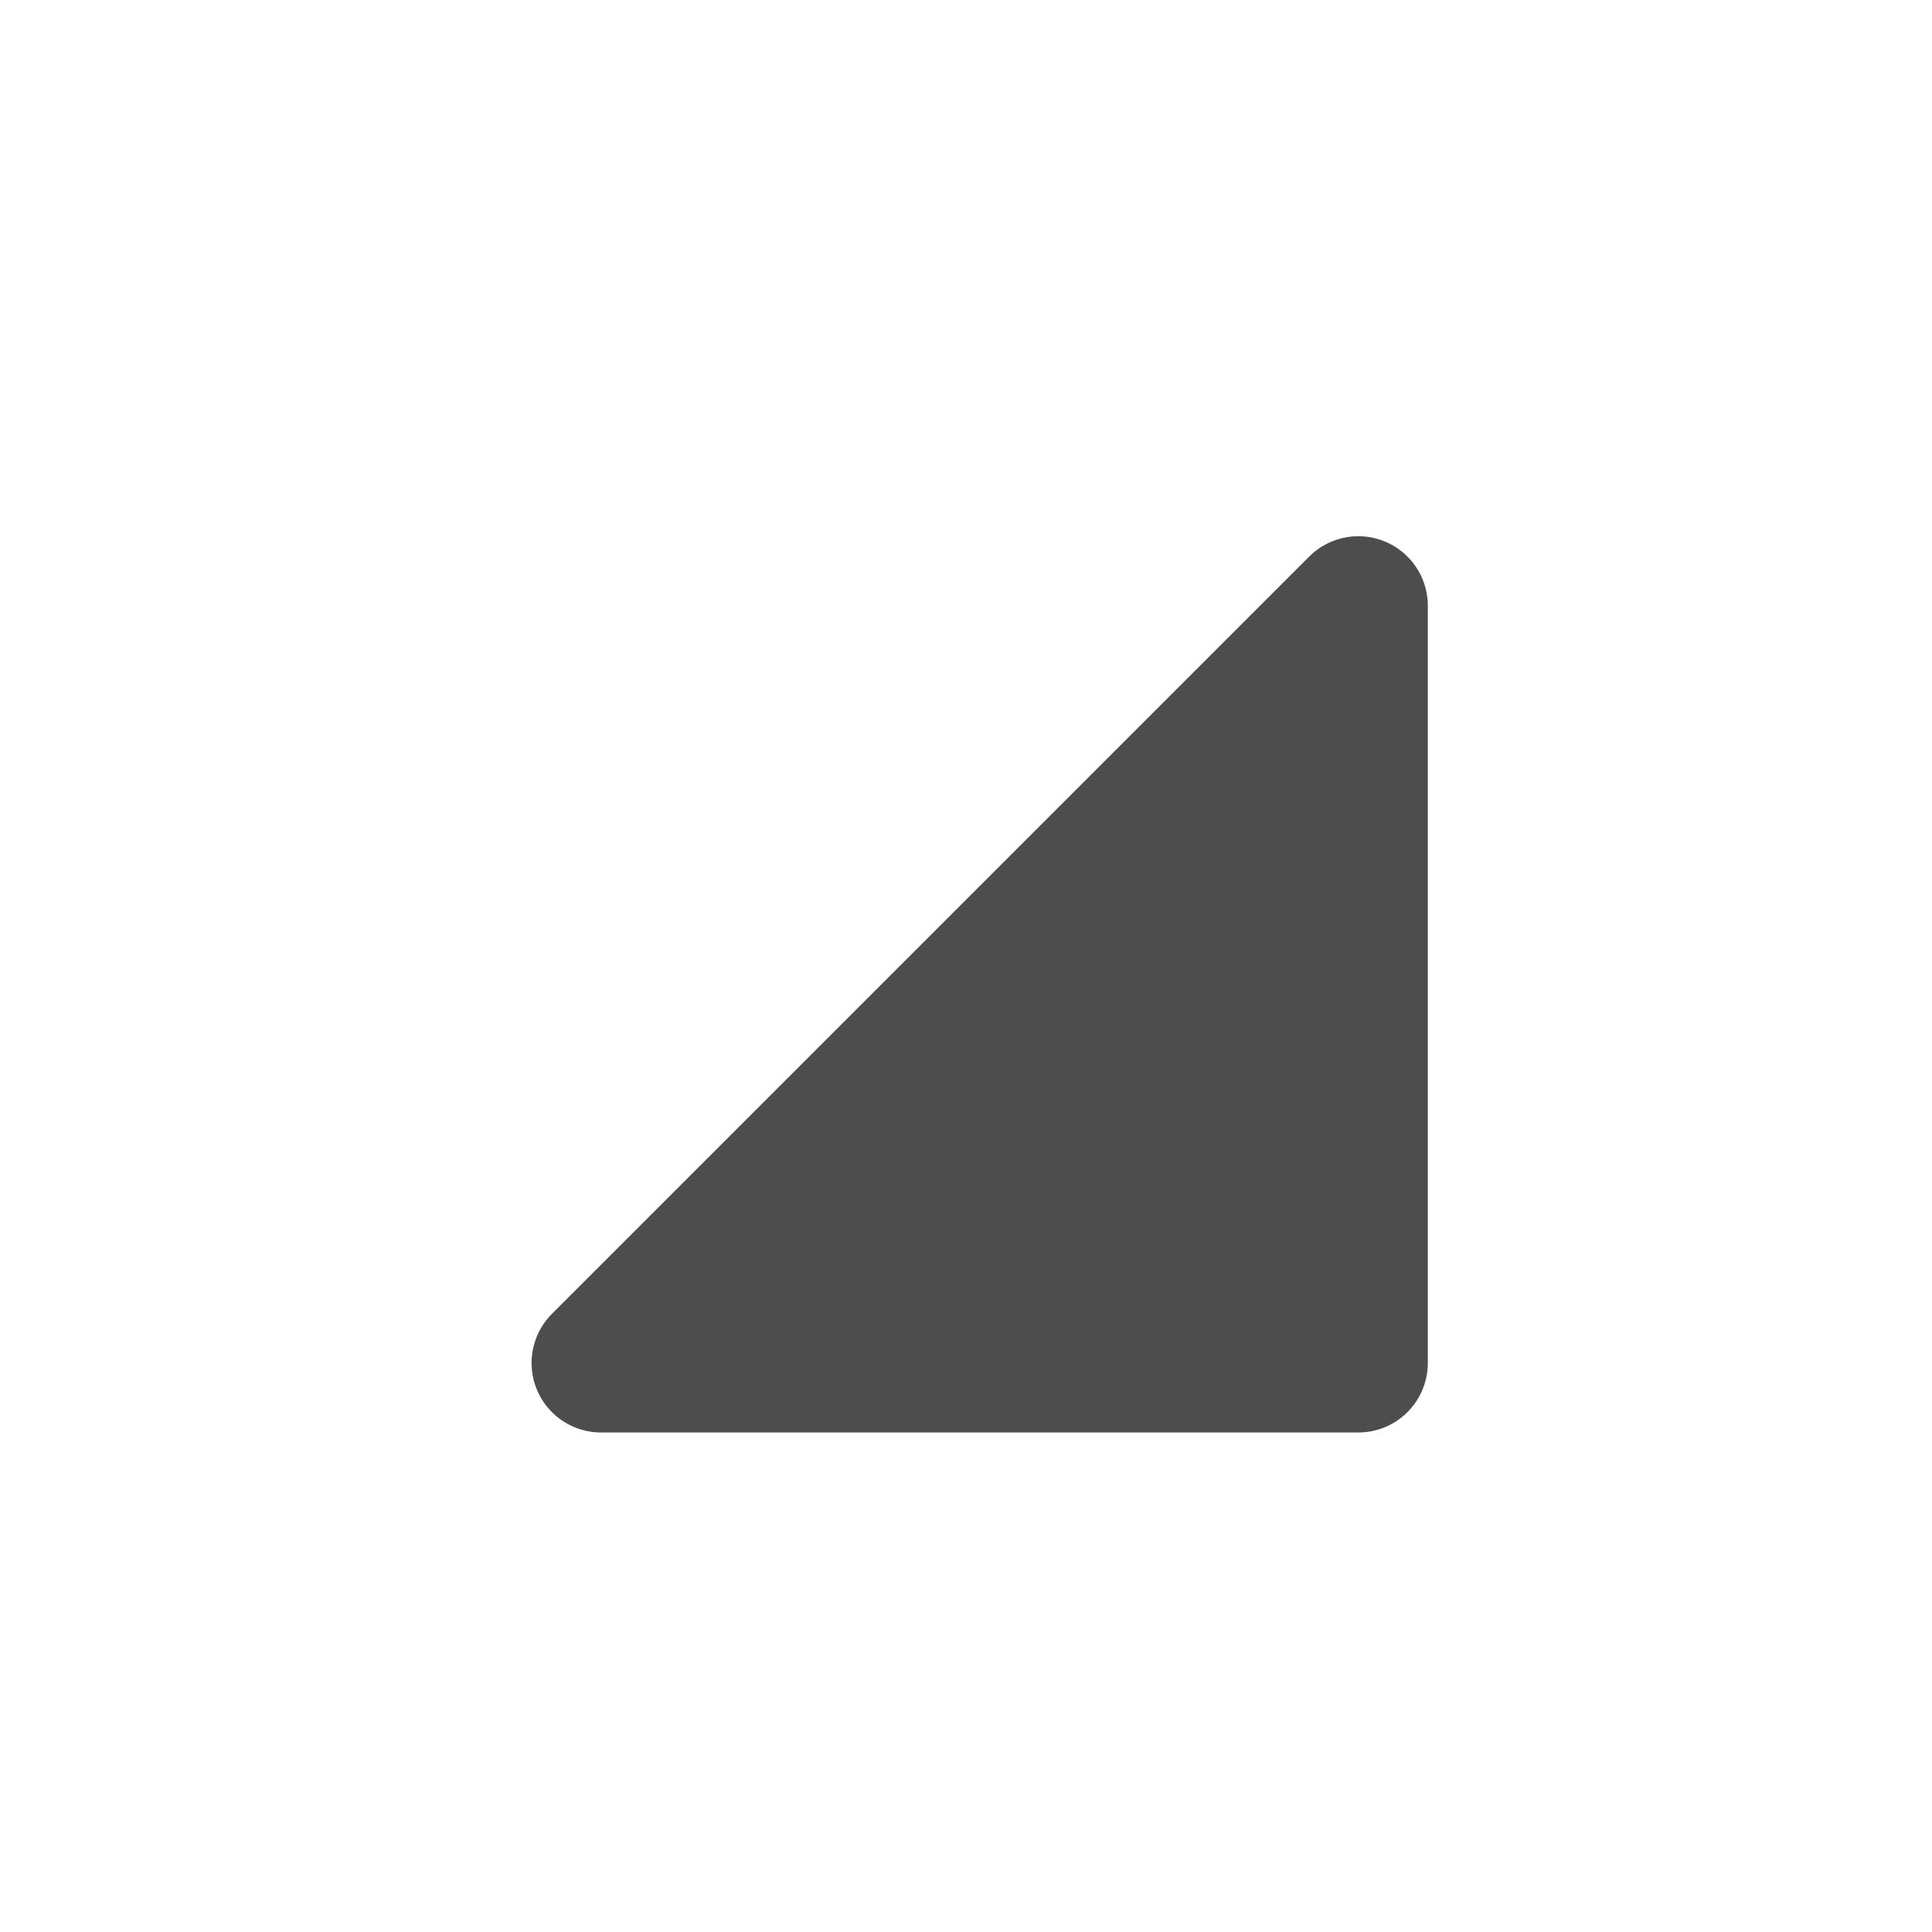<?xml version="1.0" encoding="UTF-8" standalone="no"?>
<svg id="svg2" xmlns="http://www.w3.org/2000/svg" height="29pt" width="29pt" version="1.0" viewBox="13 43 29 29">
 <path id="iconSymbol" stroke-linejoin="round" d="m22.022,63.459,11.367-11.367,0,11.367-11.367,0z" stroke="#4d4d4d" stroke-width="2.086" fill="#4d4d4d"/>
</svg>